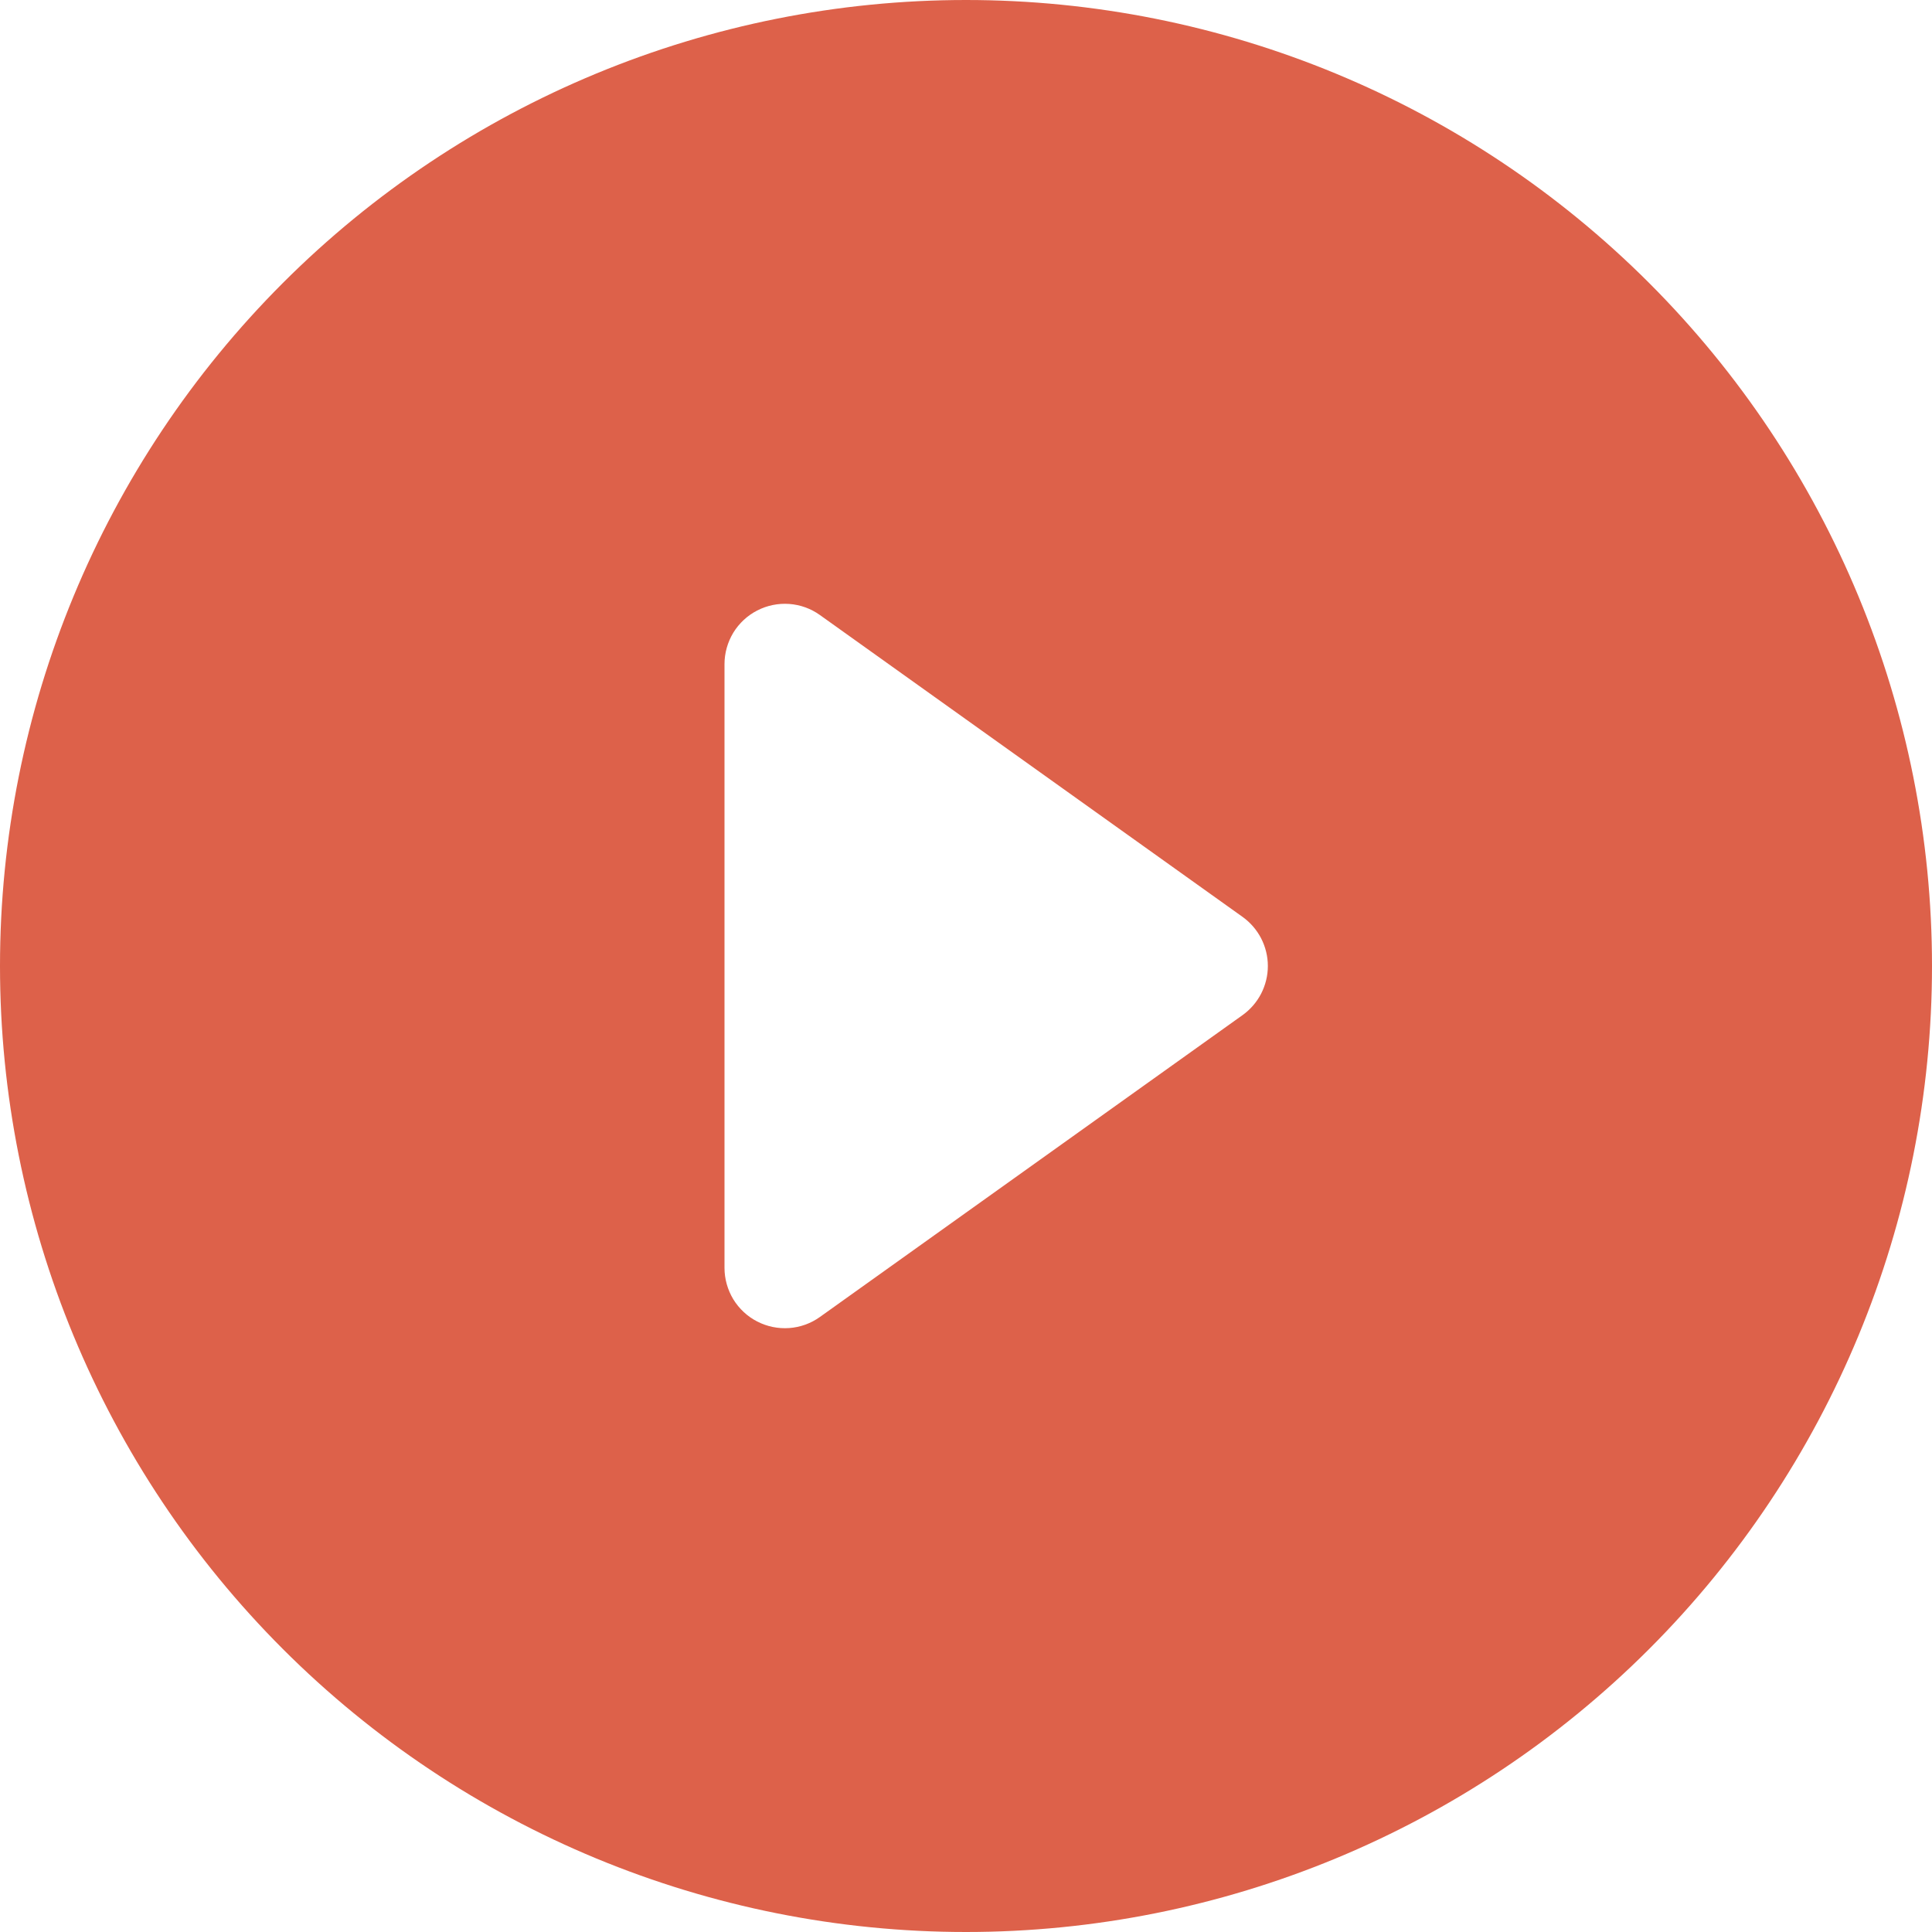 <svg width="25" height="25" viewBox="0 0 25 25" fill="none" xmlns="http://www.w3.org/2000/svg">
<g clip-path="url(#clip0_1043_1102)">
<path d="M25 12.5C25 15.815 23.683 18.995 21.339 21.339C18.995 23.683 15.815 25 12.5 25C9.185 25 6.005 23.683 3.661 21.339C1.317 18.995 0 15.815 0 12.5C0 9.185 1.317 6.005 3.661 3.661C6.005 1.317 9.185 0 12.5 0C15.815 0 18.995 1.317 21.339 3.661C23.683 6.005 25 9.185 25 12.5ZM10.609 7.958C10.493 7.875 10.355 7.825 10.212 7.815C10.069 7.805 9.926 7.834 9.798 7.9C9.671 7.965 9.564 8.065 9.489 8.187C9.415 8.31 9.375 8.45 9.375 8.594V16.406C9.375 16.55 9.415 16.69 9.489 16.813C9.564 16.935 9.671 17.035 9.798 17.1C9.926 17.166 10.069 17.195 10.212 17.185C10.355 17.175 10.493 17.125 10.609 17.042L16.078 13.136C16.179 13.064 16.262 12.968 16.319 12.858C16.376 12.747 16.406 12.624 16.406 12.5C16.406 12.376 16.376 12.253 16.319 12.142C16.262 12.032 16.179 11.936 16.078 11.864L10.609 7.958Z" fill="#DD614A"/>
</g>
<defs>
<clipPath id="clip0_1043_1102">
<rect width="25" height="25" fill="white"/>
</clipPath>
</defs>
</svg>
